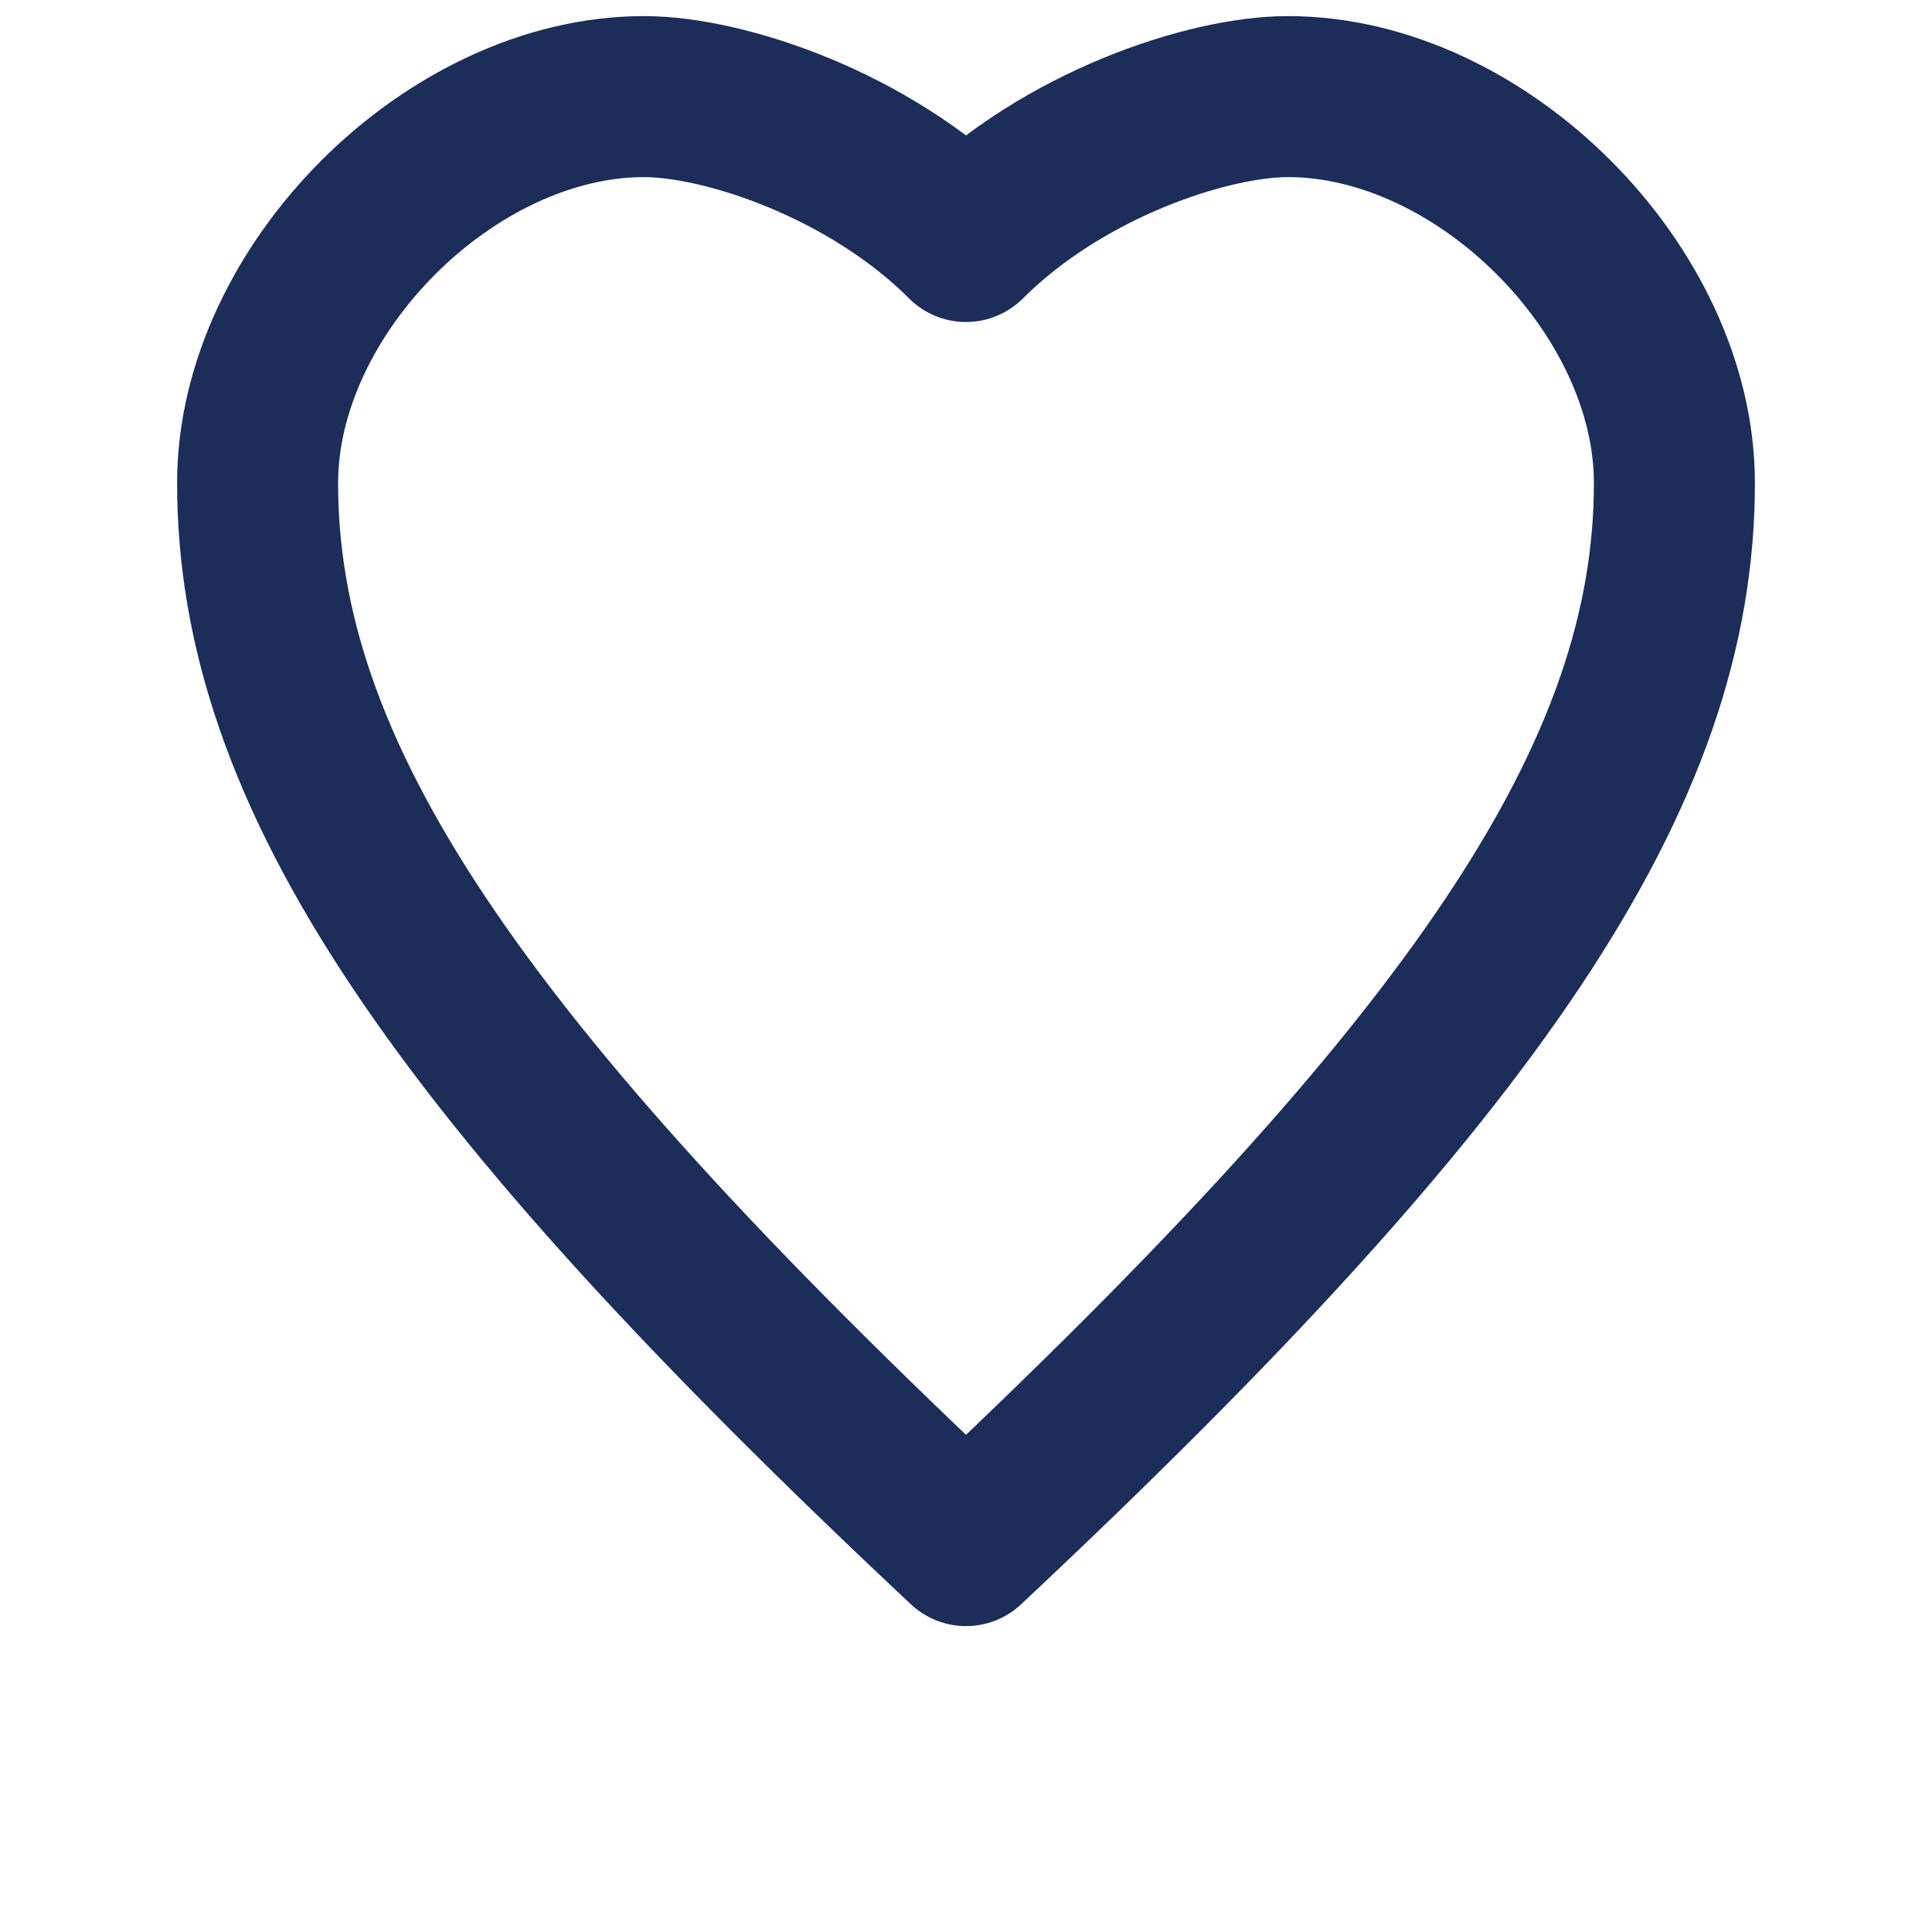 <svg xmlns="http://www.w3.org/2000/svg" viewBox="0 0 24 24" fill="none" stroke="#1C2D5A" stroke-width="2" stroke-linecap="round" stroke-linejoin="round">
  <path d="M12 3c1.2-1.2 3-1.8 4-1.8 2.4 0 4.8 2.4 4.8 4.8 0 3.6-2.4 7.2-8.8 13.2-6.4-6-8.8-9.6-8.8-13.2 0-2.4 2.4-4.8 4.8-4.8 1 0 2.8.6 4 1.8z" />
</svg>